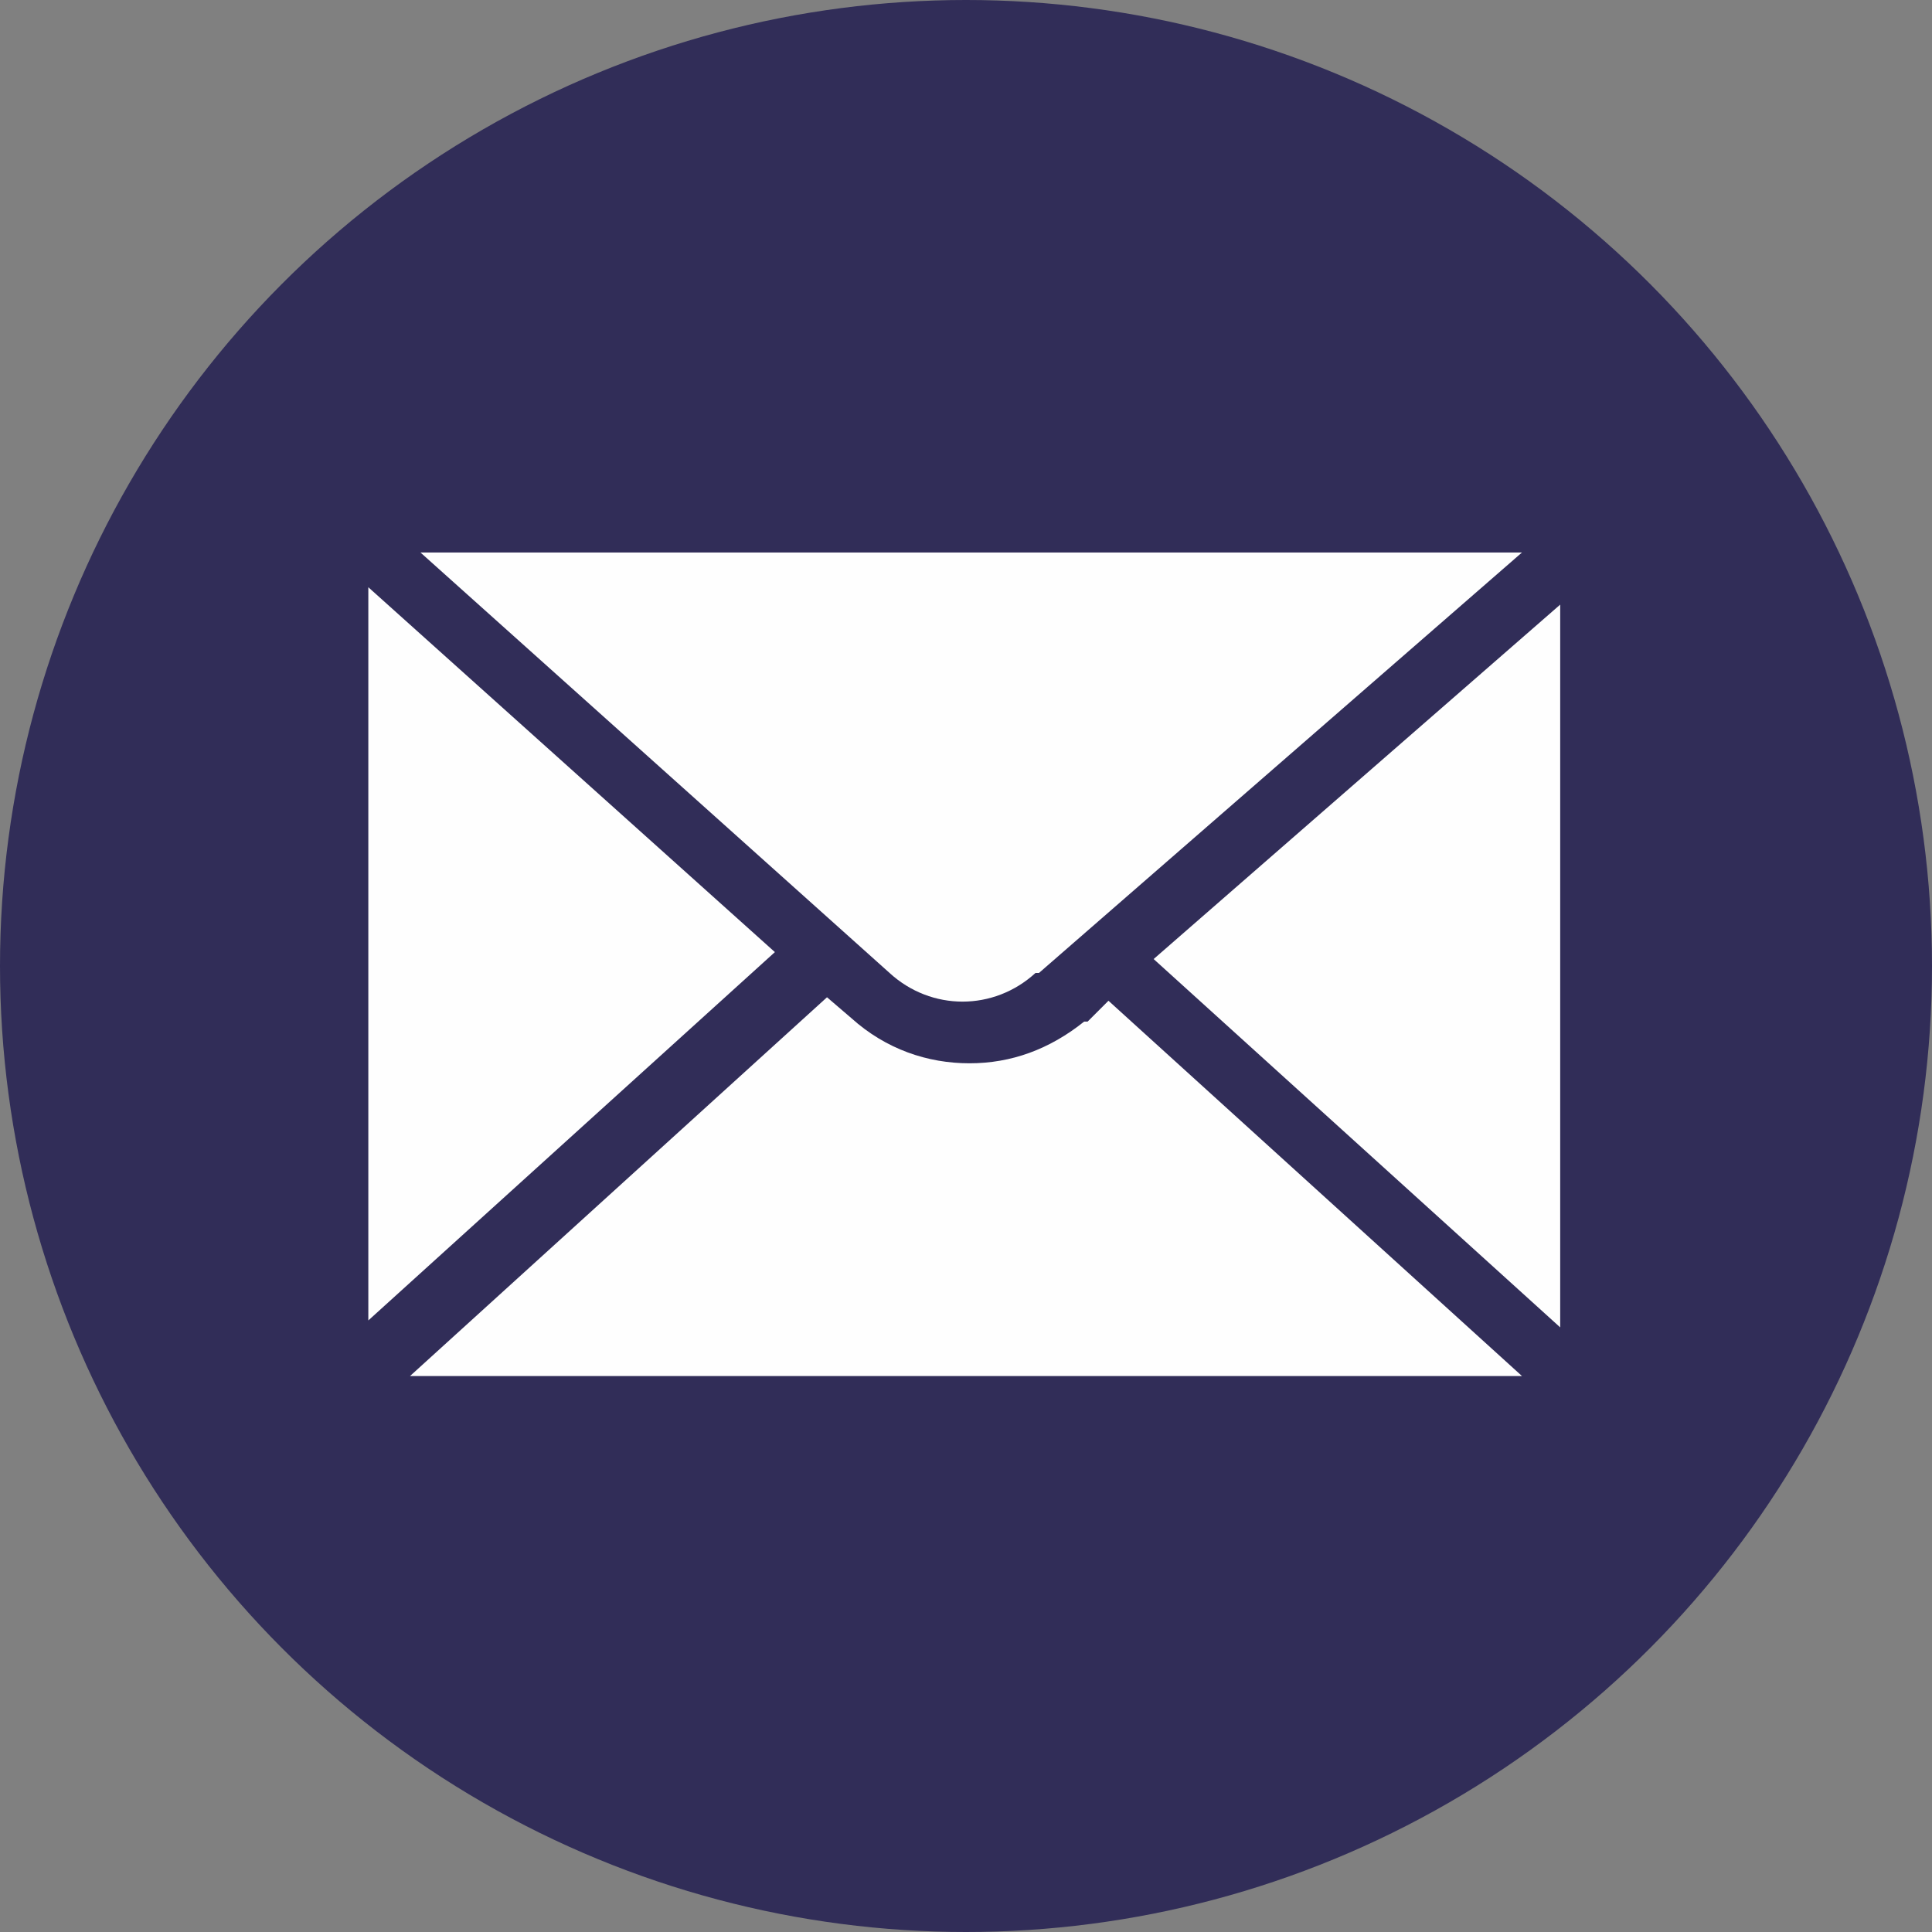 <?xml version="1.0" encoding="UTF-8"?>
<!DOCTYPE svg PUBLIC "-//W3C//DTD SVG 1.1//EN" "http://www.w3.org/Graphics/SVG/1.1/DTD/svg11.dtd">
<!-- Creator: CorelDRAW -->
<svg xmlns="http://www.w3.org/2000/svg" xml:space="preserve" width="23.35mm" height="23.35mm" version="1.1" style="shape-rendering:geometricPrecision; text-rendering:geometricPrecision; image-rendering:optimizeQuality; fill-rule:evenodd; clip-rule:evenodd"
viewBox="0 0 5.56 5.56"
 xmlns:xlink="http://www.w3.org/1999/xlink"
 xmlns:xodm="http://www.corel.com/coreldraw/odm/2003">
 <rect x="0" y="0" width="5.56" height="5.56" fill="#808080" stroke="none"/>
 <defs>
  <style type="text/css">
   <![CDATA[
    .fil0 {fill:#312D58}
    .fil1 {fill:#FEFEFE;fill-rule:nonzero}
   ]]>
  </style>
 </defs>
 <g id="Слой_x0020_1">
  <circle class="fil0" cx="2.78" cy="2.78" r="2.78"/>
  <g id="_2553983868768">
   <polygon class="fil1" points="4.49,3.82 4.49,1.74 3.32,2.76 "/>
   <path class="fil1" d="M1.06 1.7c0,0 -0,0 -0,0l0 2.1 1.17 -1.06 -1.17 -1.05z"/>
   <path class="fil1" d="M2.99 2.8l1.39 -1.21c-0,-0 -0.01,-0 -0.01,-0l-3.16 0 1.35 1.21c0.12,0.11 0.3,0.11 0.42,0z"/>
   <path class="fil1" d="M3.12 2.94c-0.1,0.08 -0.21,0.12 -0.33,0.12 -0.12,0 -0.24,-0.04 -0.34,-0.13l-0.07 -0.06 -1.2 1.09c0,0 0.01,0 0.01,0l3.19 0 -1.19 -1.08 -0.06 0.06z"/>
  </g>
 </g>
</svg>
